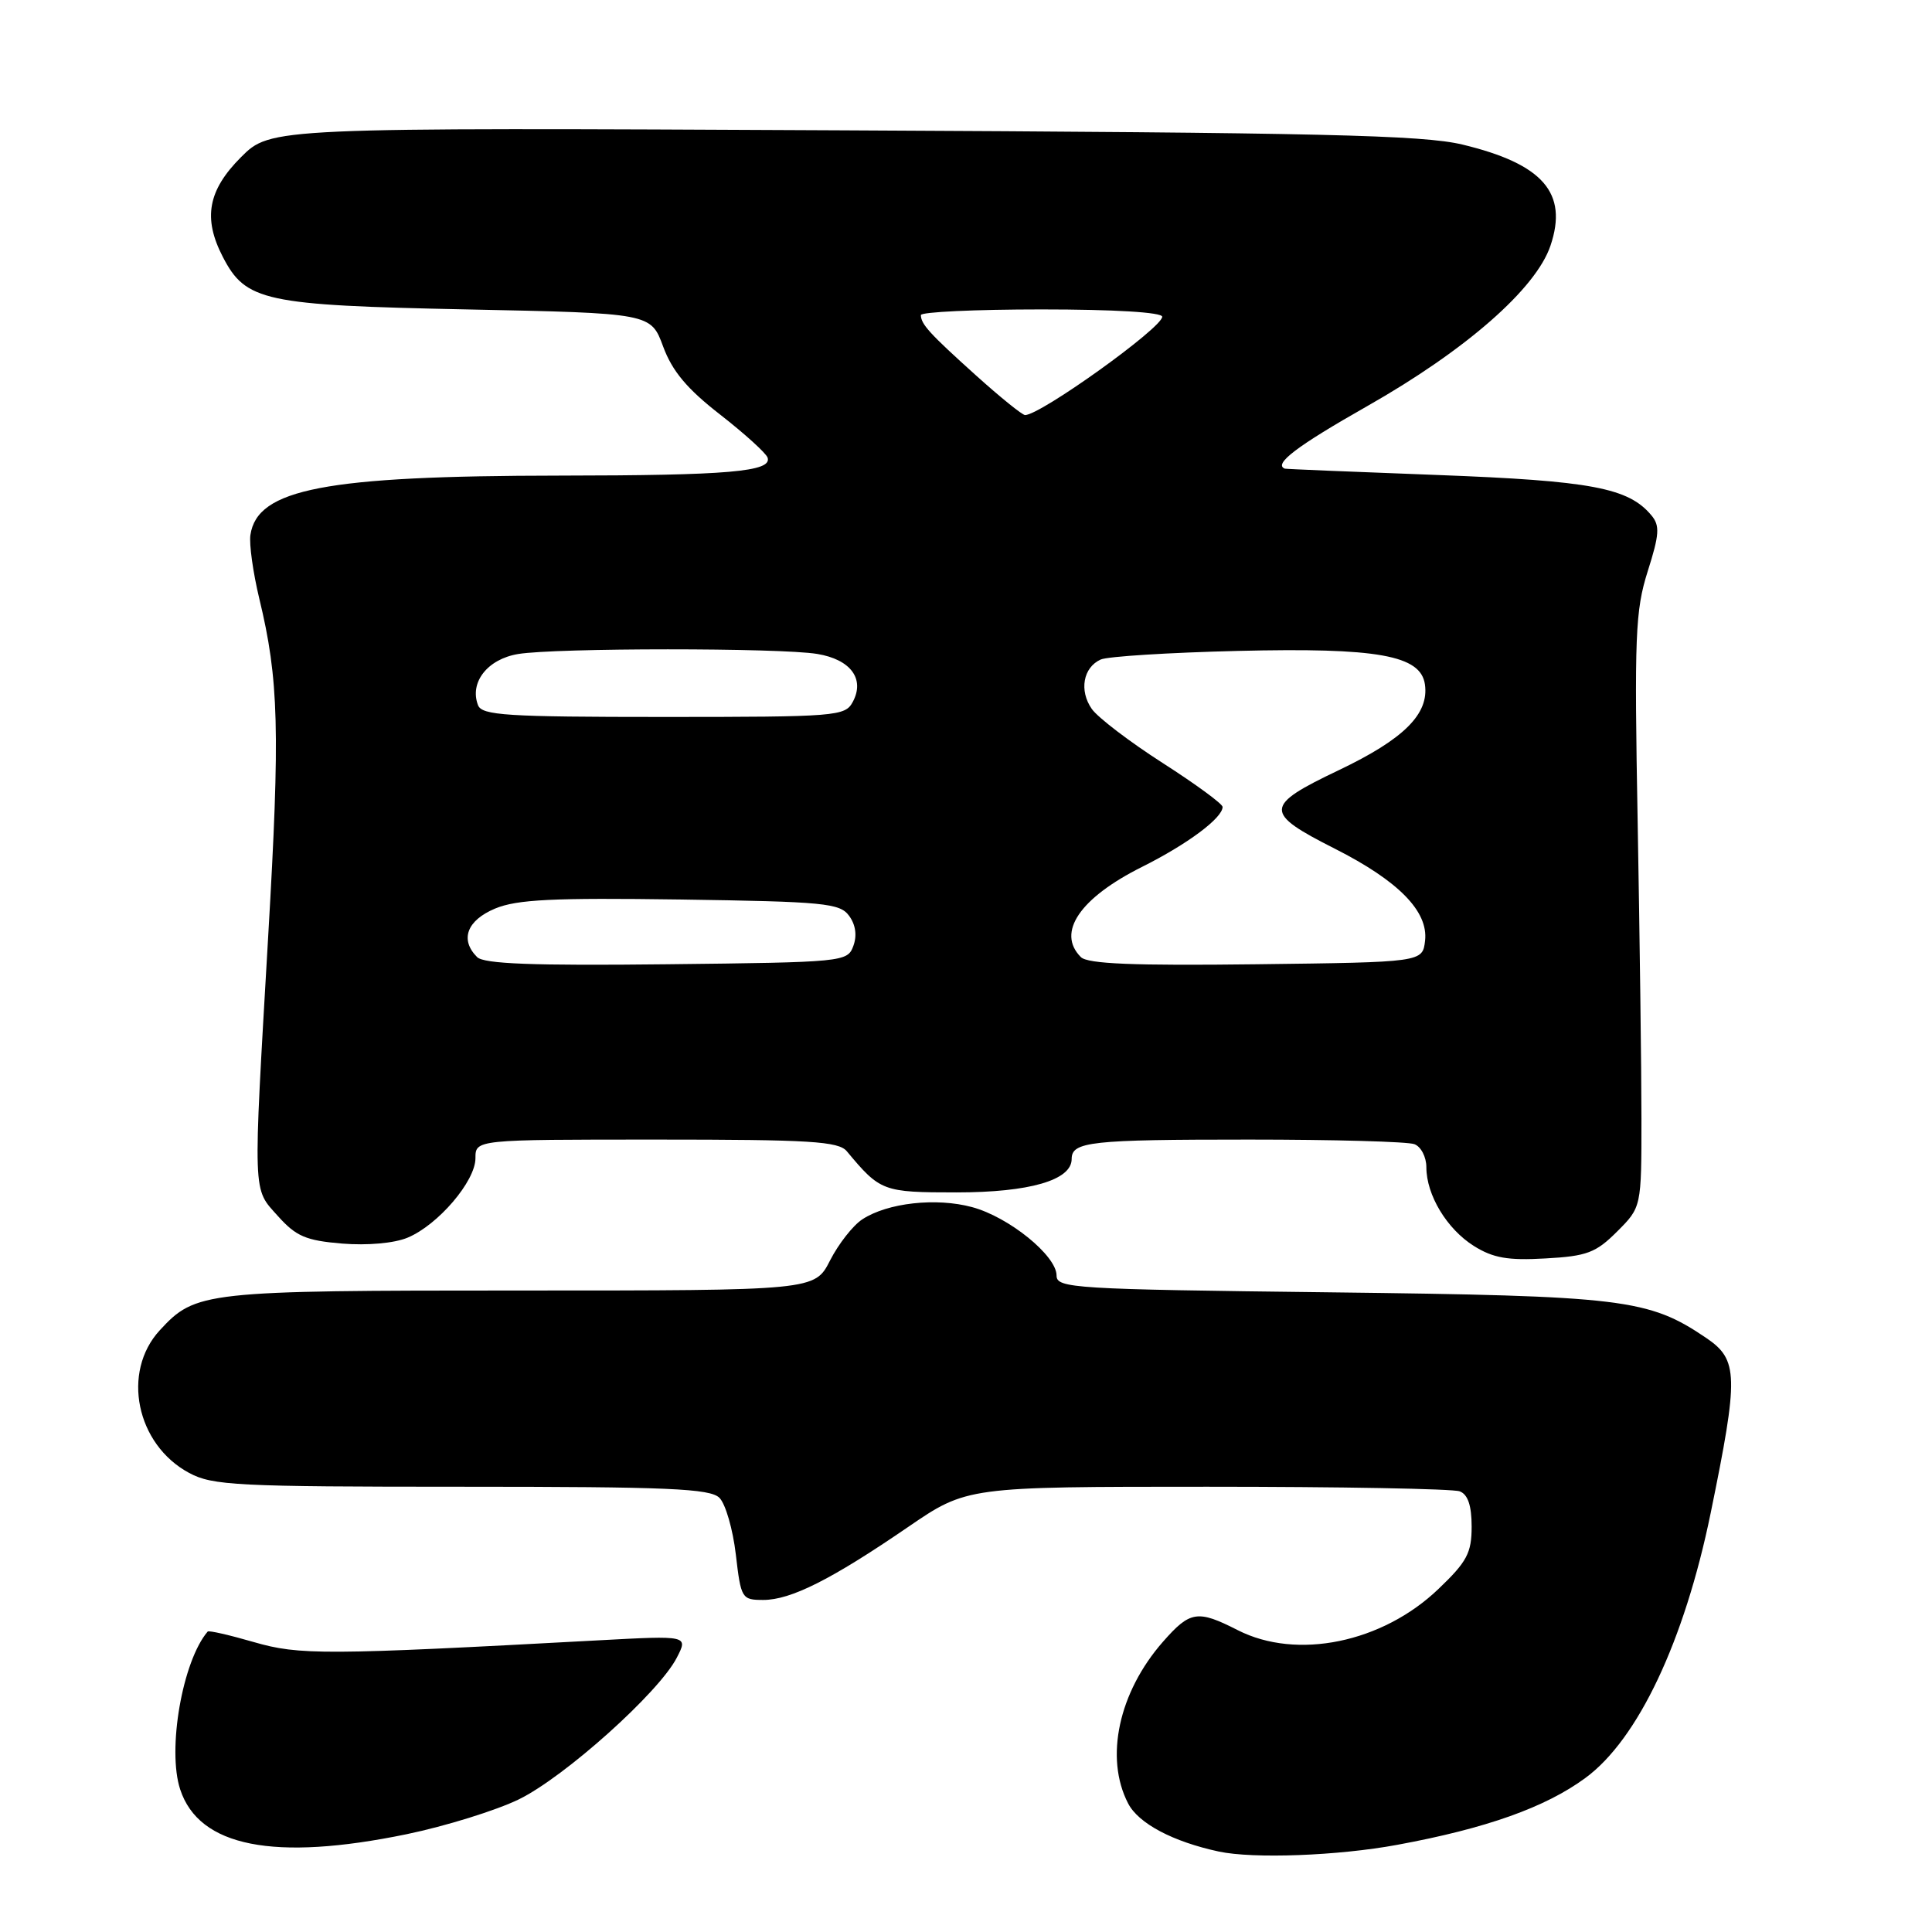 <?xml version="1.0" encoding="UTF-8" standalone="no"?>
<!DOCTYPE svg PUBLIC "-//W3C//DTD SVG 1.1//EN" "http://www.w3.org/Graphics/SVG/1.1/DTD/svg11.dtd" >
<svg xmlns="http://www.w3.org/2000/svg" xmlns:xlink="http://www.w3.org/1999/xlink" version="1.1" viewBox="0 0 256 256">
 <g >
 <path fill="currentColor"
d=" M 185.14 244.45 C 196.92 242.28 204.77 239.49 210.07 235.59 C 217.03 230.49 223.19 217.46 226.67 200.50 C 230.40 182.29 230.35 180.18 226.09 177.29 C 218.43 172.10 215.17 171.71 176.25 171.24 C 142.15 170.84 140.00 170.70 140.00 169.01 C 140.00 166.38 133.68 161.26 128.81 159.95 C 124.04 158.66 117.60 159.38 114.26 161.57 C 113.03 162.37 111.11 164.82 109.99 167.01 C 107.96 171.00 107.96 171.00 68.95 171.00 C 26.97 171.00 25.92 171.12 21.17 176.27 C 16.07 181.81 18.05 191.41 25.06 195.17 C 28.16 196.84 31.41 197.00 61.16 197.00 C 88.59 197.00 94.09 197.24 95.33 198.47 C 96.14 199.28 97.11 202.65 97.50 205.97 C 98.18 211.82 98.29 212.00 101.14 212.00 C 104.79 212.00 110.17 209.29 120.29 202.36 C 128.12 197.00 128.12 197.00 159.98 197.00 C 177.50 197.00 192.55 197.27 193.42 197.61 C 194.50 198.02 195.00 199.49 195.00 202.28 C 195.00 205.77 194.39 206.93 190.62 210.53 C 183.18 217.67 171.84 220.00 164.00 216.00 C 158.68 213.29 157.70 213.44 154.10 217.54 C 148.23 224.23 146.35 232.92 149.48 238.96 C 150.85 241.62 155.41 244.03 161.50 245.34 C 166.08 246.32 177.32 245.90 185.14 244.45 Z  M 53.89 243.04 C 59.05 241.97 65.74 239.89 68.76 238.42 C 74.83 235.45 87.29 224.28 89.67 219.67 C 91.20 216.71 91.20 216.71 79.35 217.35 C 42.97 219.32 39.66 219.33 33.62 217.58 C 30.41 216.65 27.67 216.02 27.52 216.19 C 24.18 220.08 22.13 231.84 23.88 237.12 C 26.38 244.71 36.30 246.67 53.89 243.04 Z  M 214.28 163.18 C 217.50 159.96 217.50 159.96 217.50 148.23 C 217.50 141.78 217.27 124.12 217.00 109.00 C 216.55 84.24 216.68 80.92 218.33 75.70 C 219.88 70.83 219.96 69.65 218.83 68.30 C 215.80 64.64 210.87 63.71 190.50 62.94 C 179.50 62.53 170.39 62.15 170.25 62.10 C 168.69 61.50 171.82 59.12 181.12 53.84 C 194.22 46.41 203.53 38.26 205.45 32.54 C 207.80 25.57 204.46 21.73 193.80 19.16 C 188.53 17.89 175.14 17.58 111.68 17.27 C 35.87 16.90 35.87 16.90 31.93 20.83 C 27.55 25.22 26.87 28.91 29.52 34.03 C 32.56 39.92 35.01 40.45 61.87 41.00 C 86.24 41.50 86.24 41.50 87.87 45.92 C 89.08 49.19 91.04 51.53 95.43 54.94 C 98.68 57.48 101.51 60.04 101.71 60.64 C 102.33 62.50 96.54 63.00 74.12 63.02 C 43.10 63.05 34.08 64.78 33.18 70.89 C 33.00 72.09 33.53 75.87 34.35 79.29 C 36.95 90.03 37.13 96.77 35.54 124.00 C 33.51 158.98 33.45 157.36 36.83 161.14 C 39.23 163.82 40.53 164.38 45.33 164.78 C 48.67 165.05 52.22 164.74 54.00 164.00 C 58.03 162.33 63.00 156.52 63.00 153.47 C 63.00 151.00 63.00 151.00 86.96 151.00 C 107.37 151.00 111.11 151.23 112.21 152.55 C 116.64 157.87 116.99 158.00 126.74 158.00 C 136.41 158.00 142.00 156.38 142.00 153.58 C 142.00 151.27 144.47 151.00 165.50 151.00 C 176.69 151.00 186.55 151.27 187.42 151.61 C 188.29 151.94 189.00 153.31 189.00 154.66 C 189.00 158.35 191.72 162.85 195.30 165.10 C 197.84 166.69 199.80 167.04 204.78 166.75 C 210.28 166.45 211.46 166.00 214.28 163.18 Z  M 63.22 126.82 C 60.91 124.51 61.86 121.96 65.60 120.39 C 68.51 119.18 73.25 118.95 90.18 119.19 C 109.23 119.47 111.29 119.67 112.51 121.35 C 113.38 122.53 113.58 123.97 113.07 125.35 C 112.29 127.46 111.81 127.51 88.35 127.77 C 70.59 127.97 64.12 127.72 63.22 126.82 Z  M 143.22 126.82 C 139.97 123.57 143.08 118.99 151.32 114.87 C 157.34 111.86 162.00 108.39 162.00 106.92 C 162.00 106.52 158.43 103.90 154.06 101.10 C 149.69 98.30 145.46 95.07 144.67 93.94 C 142.97 91.51 143.52 88.44 145.85 87.39 C 146.76 86.98 154.93 86.47 164.00 86.25 C 182.55 85.80 188.26 86.82 188.81 90.69 C 189.37 94.61 186.03 97.93 177.40 102.05 C 167.46 106.79 167.41 107.67 176.88 112.46 C 185.31 116.73 189.27 120.76 188.83 124.64 C 188.50 127.50 188.50 127.50 166.47 127.77 C 150.17 127.97 144.12 127.72 143.22 126.82 Z  M 63.34 93.44 C 62.18 90.42 64.60 87.33 68.66 86.66 C 73.62 85.84 103.35 85.83 108.29 86.65 C 112.71 87.38 114.63 89.96 113.00 93.00 C 111.98 94.91 110.91 95.00 87.93 95.00 C 67.09 95.00 63.86 94.79 63.34 93.44 Z  M 129.33 49.75 C 123.18 44.21 122.04 42.97 122.02 41.75 C 122.01 41.34 129.20 41.00 138.00 41.00 C 147.65 41.00 154.00 41.38 154.00 41.97 C 154.00 43.44 137.90 54.98 135.83 55.00 C 135.46 55.00 132.54 52.64 129.33 49.75 Z "/>
</g>
</svg>